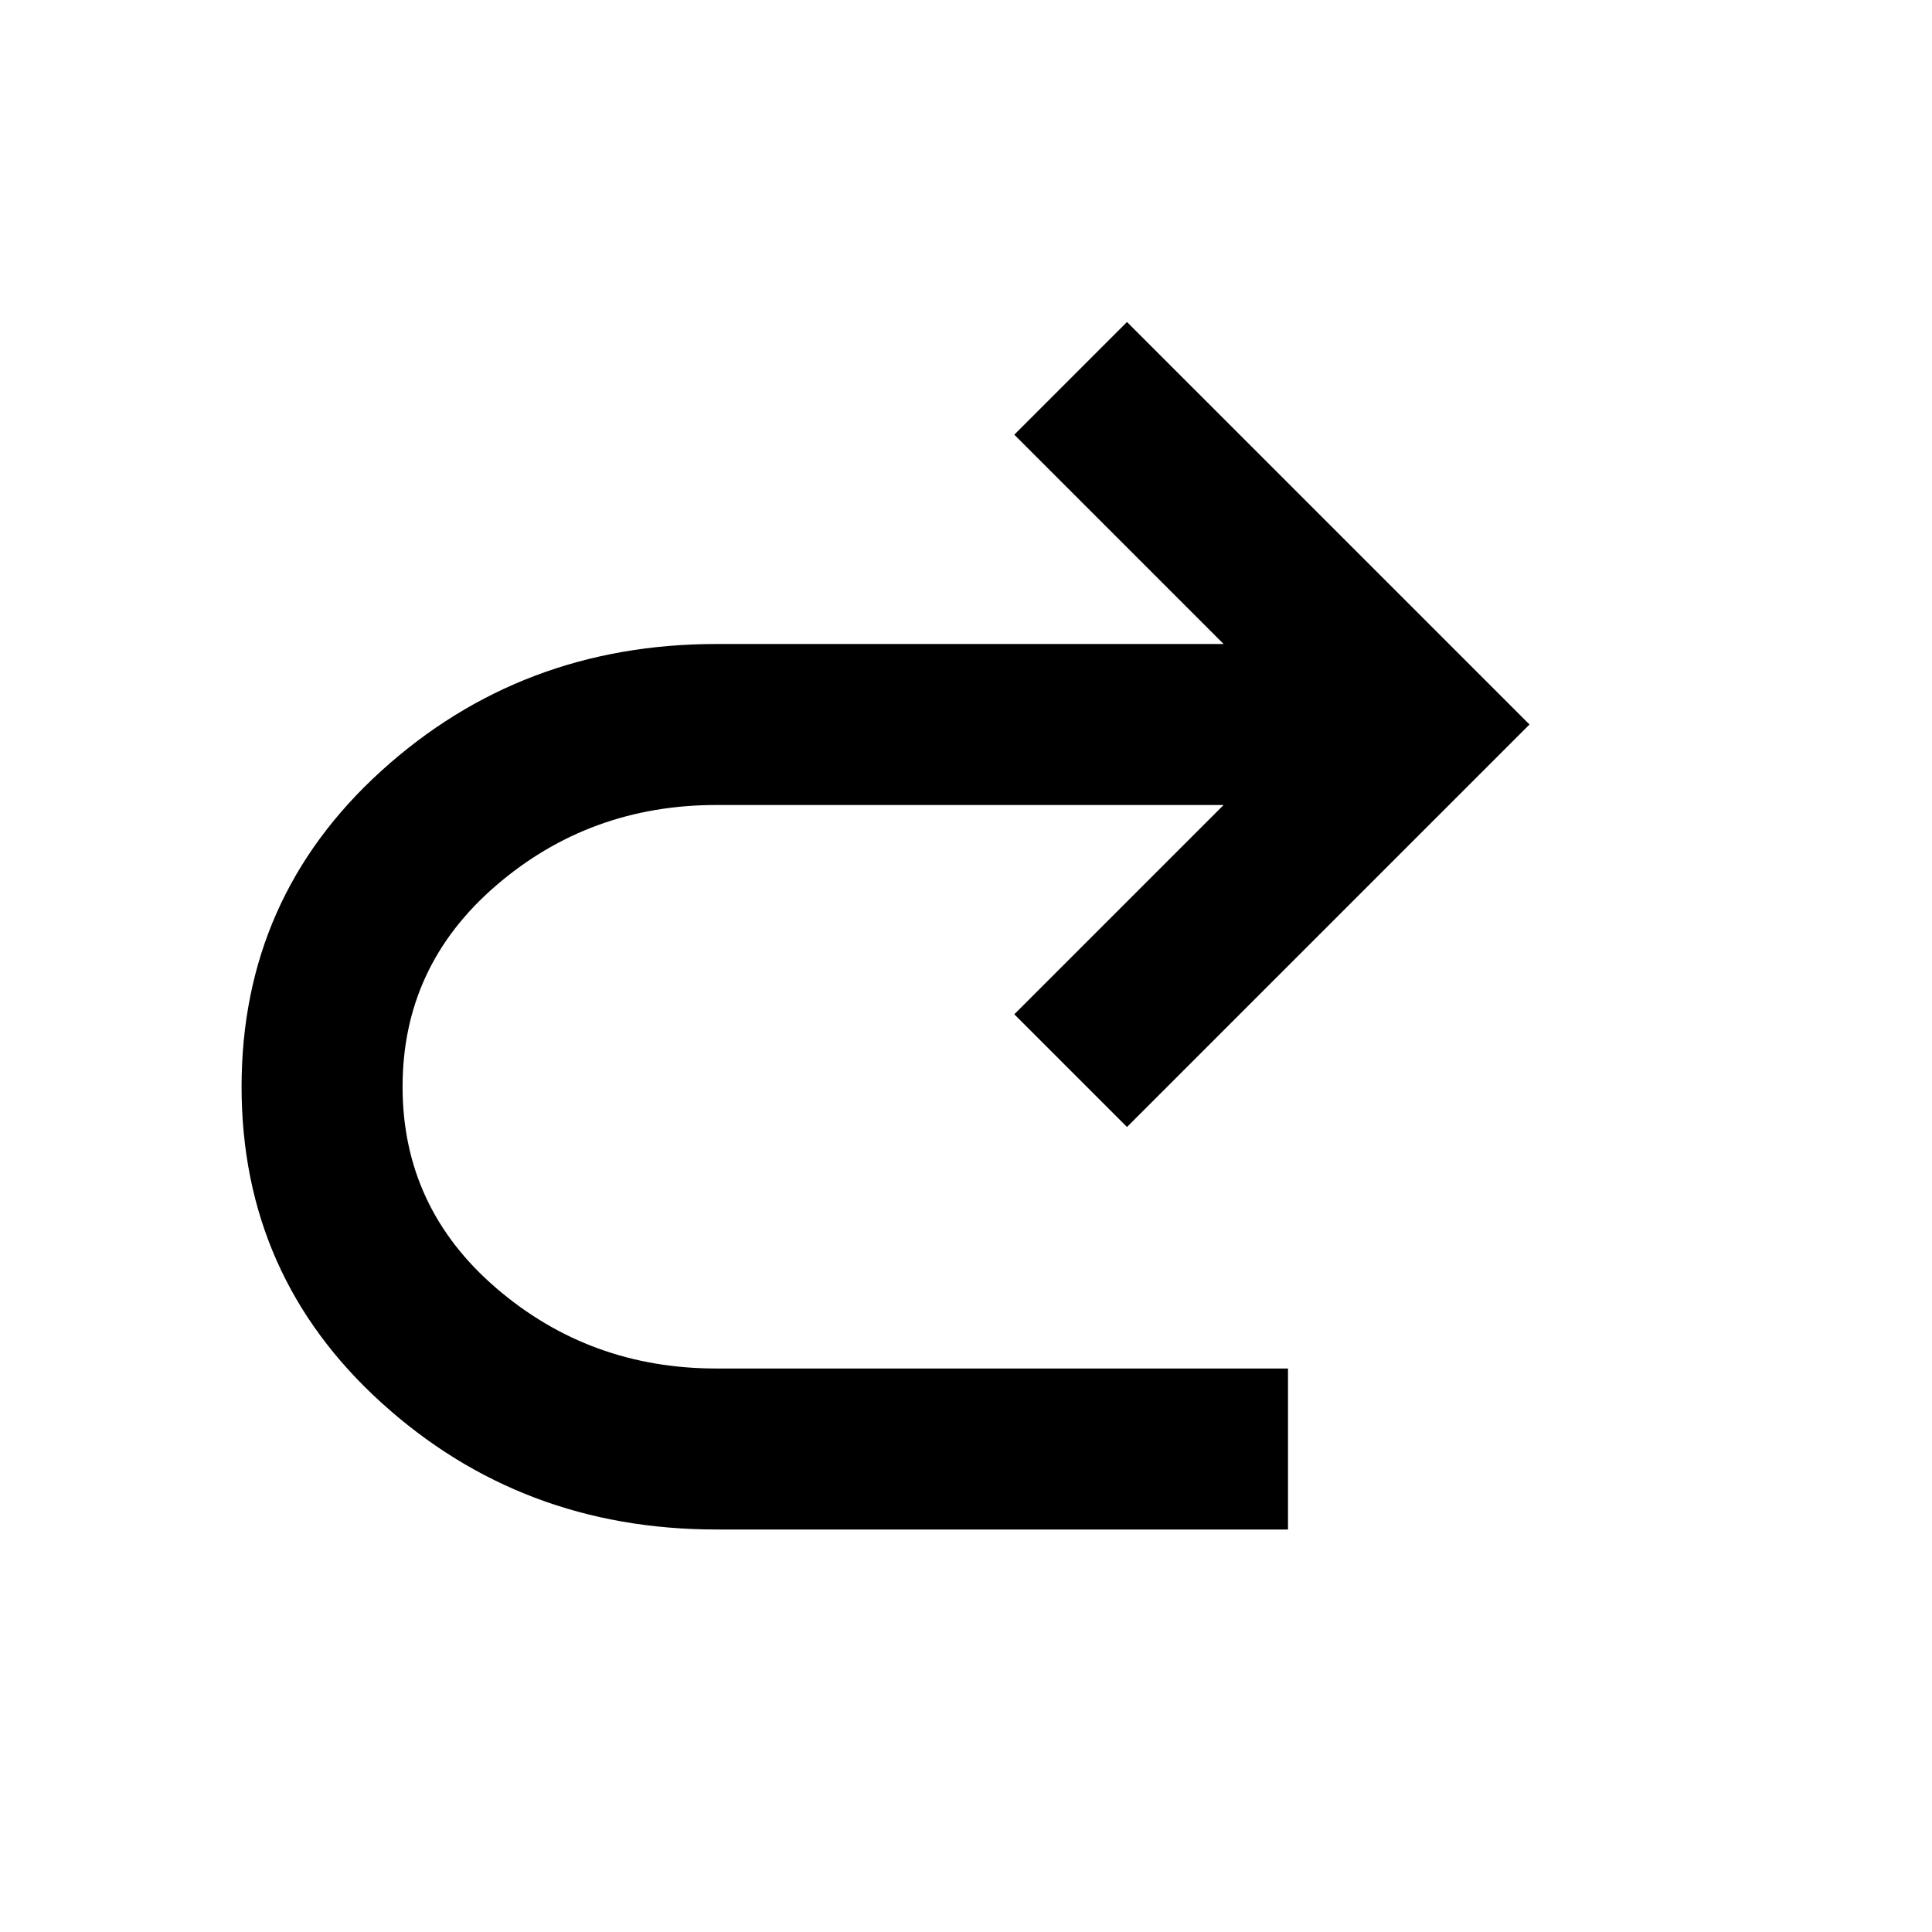 <?xml version="1.0" encoding="UTF-8" standalone="no"?>
<svg
   width="100%"
   height="100%"
   viewBox="0 0 24 24"
   version="1.1"
   xml:space="preserve"
   style="fill-rule:evenodd;clip-rule:evenodd;stroke-linejoin:round;stroke-miterlimit:2;"
   id="svg2"
   xmlns="http://www.w3.org/2000/svg"
   xmlns:svg="http://www.w3.org/2000/svg"><defs
   id="defs2">
        
    
            
            
        
                
            </defs>
    <path
   d="m 8.9,19 c -1.617,0 -3.004,-0.525 -4.162,-1.575 -1.158,-1.05 -1.737,-2.358 -1.737,-3.925 0,-1.567 0.579,-2.875 1.737,-3.925 C 5.896,8.525 7.284,8 8.9,8 H 15.2 L 12.6,5.4 14,4 19,9 14,14 12.6,12.6 15.2,10 H 8.9 c -1.05,0 -1.962,0.333 -2.737,1 -0.775,0.667 -1.162,1.5 -1.162,2.5 0,1 0.387,1.833 1.162,2.5 0.775,0.667 1.687,1 2.737,1 h 7.1 v 2 z"
   style="fill-rule:nonzero;stroke-width:0.025;fill:#000000;fill-opacity:1"
   id="path1" />
</svg>
